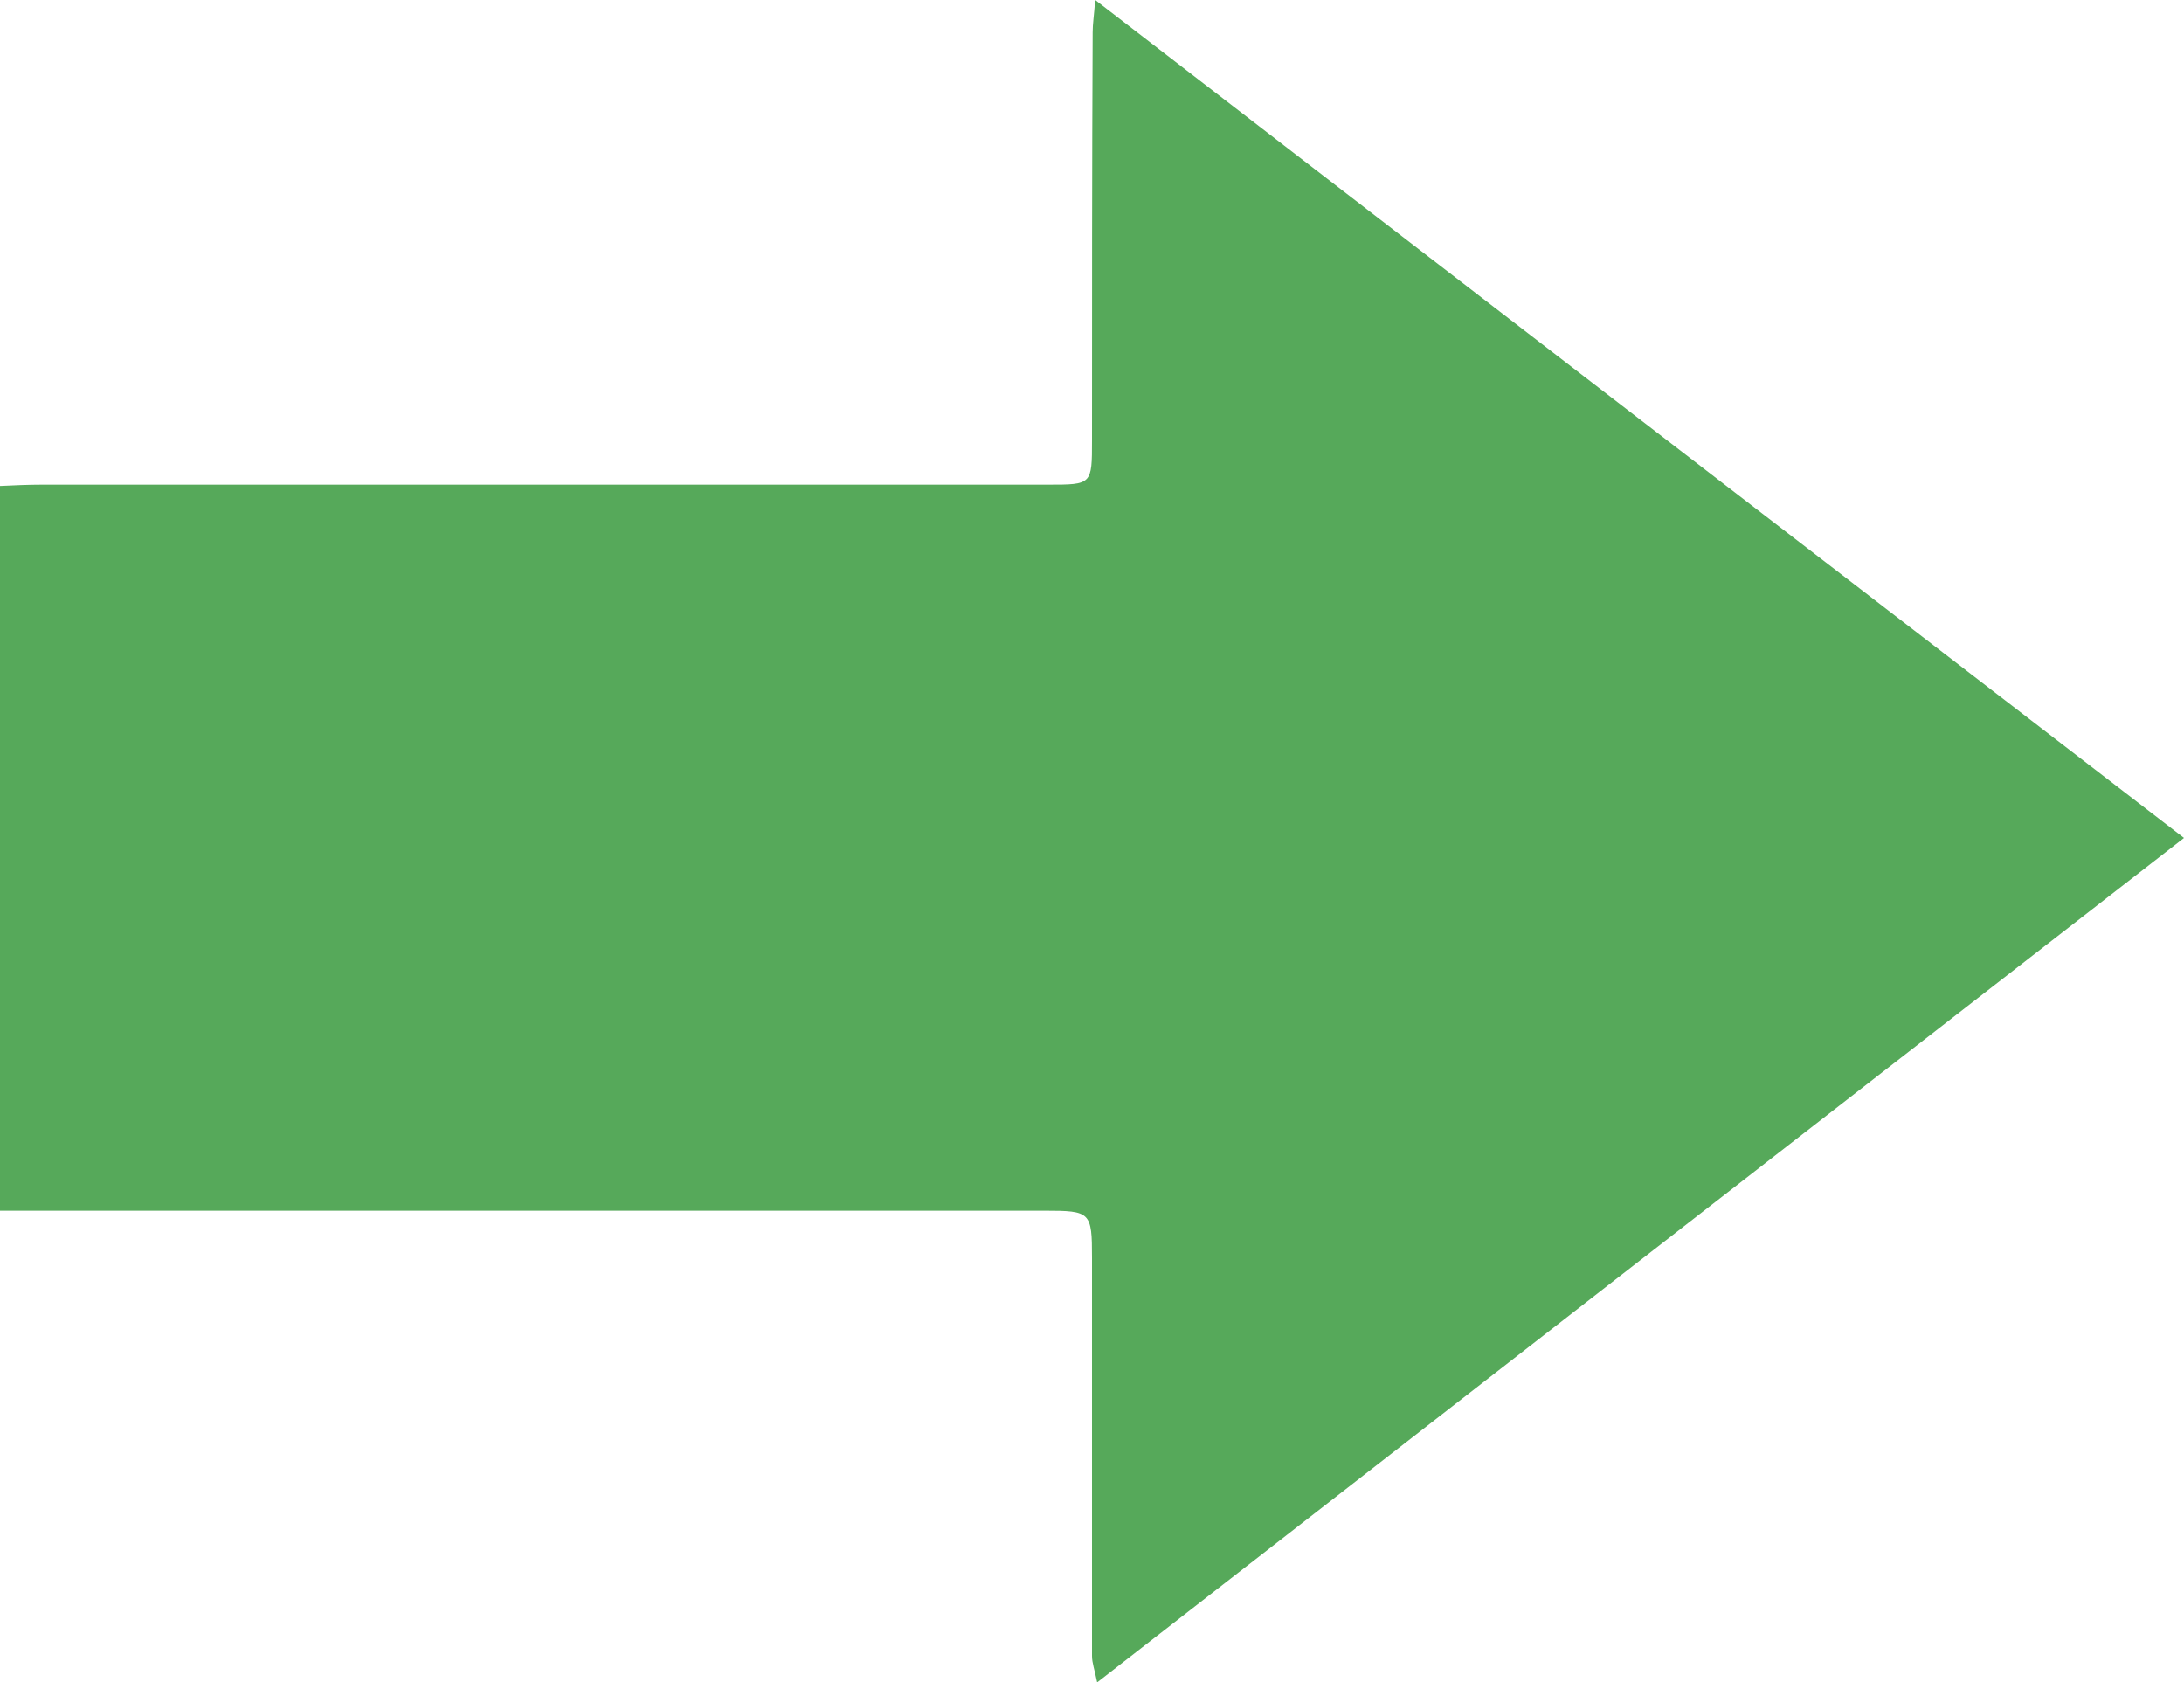<?xml version="1.0" encoding="utf-8"?>
<!-- Generator: Adobe Illustrator 22.1.0, SVG Export Plug-In . SVG Version: 6.00 Build 0)  -->
<svg version="1.1" id="Ebene_1" xmlns="http://www.w3.org/2000/svg" xmlns:xlink="http://www.w3.org/1999/xlink" x="0px" y="0px"
	 viewBox="0 0 3000 2310.4" style="enable-background:new 0 0 3000 2310.4;" xml:space="preserve">
<style type="text/css">
	.st0{fill:#56A95A;}
</style>
<g>
	<g id="XMLID_1_">
		<g>
			<path class="st0" d="M1504.4,0c499.4,384.8,991.7,763.3,1495.6,1150.8c-500.3,388.3-994.4,772.2-1492.9,1159.7
				c-3.6-17.8-7.1-26.7-7.1-36.4c0-182.2,0-364.3,0-546.5c0-63.1-1.8-64.9-64.9-64.9c-478.1,0-956.2,0-1435.1,0
				c0-331.5,0-663.8,0-995.3c19.5-0.9,38.2-1.8,57.8-1.8c460.3,0,921.5,0,1381.8,0c60.4,0,60.4,0,60.4-61.3
				c0-186.6,0-373.2,0.9-559.8C1500.9,32.9,1502.7,22.2,1504.4,0z"/>
		</g>
	</g>
</g>
</svg>
